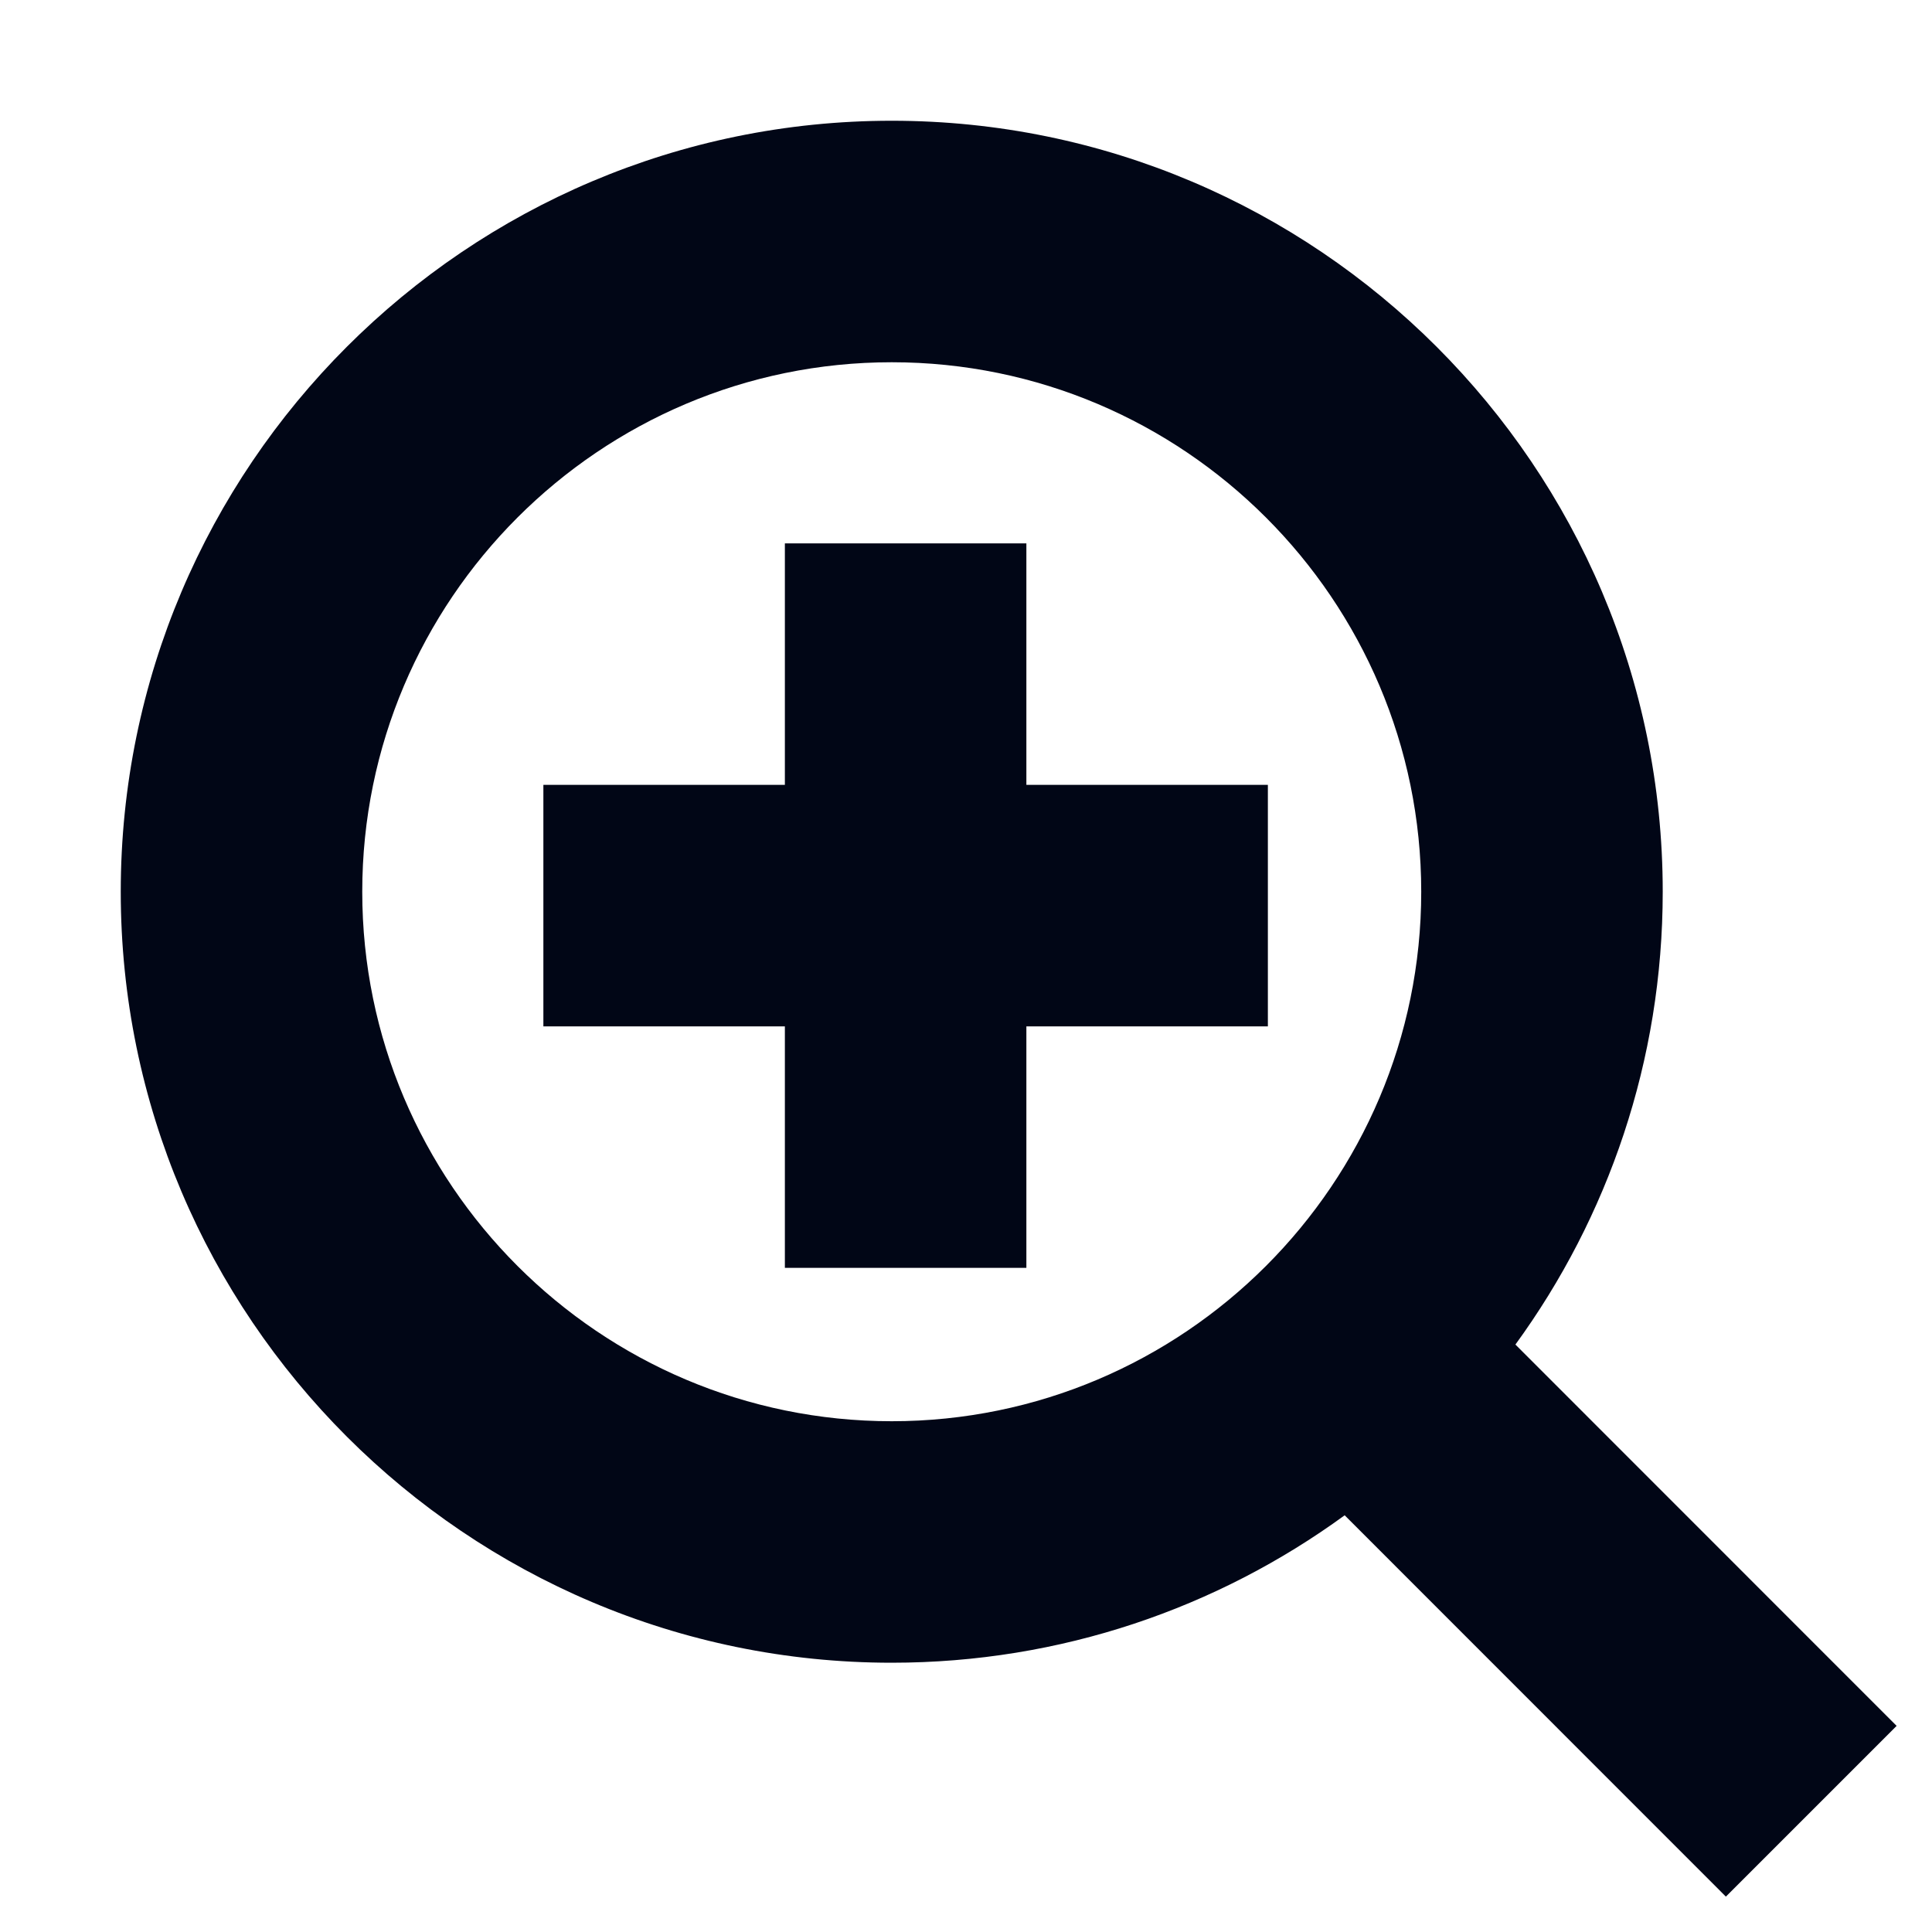 <svg width="16" height="16" viewBox="0 0 16 16" fill="none" xmlns="http://www.w3.org/2000/svg">
<path fill-rule="evenodd" clip-rule="evenodd" d="M3 7.385C3 4.967 4.967 3 7.385 3C9.803 3 11.77 4.967 11.77 7.385C11.77 9.803 9.803 11.77 7.385 11.77C4.967 11.77 3 9.803 3 7.385ZM8.5 10.5H6.5V8.5H4.5V6.5H6.5V4.5H8.5V6.5H10.5V8.5H8.5V10.5ZM1 7.385C1 10.905 3.864 13.77 7.385 13.77C8.785 13.77 10.082 13.317 11.136 12.549L14.293 15.707L15.707 14.293L12.55 11.135C13.317 10.082 13.77 8.785 13.77 7.385C13.77 3.864 10.906 1 7.385 1C3.864 1 1 3.864 1 7.385Z" fill="#010616"/>
</svg>
